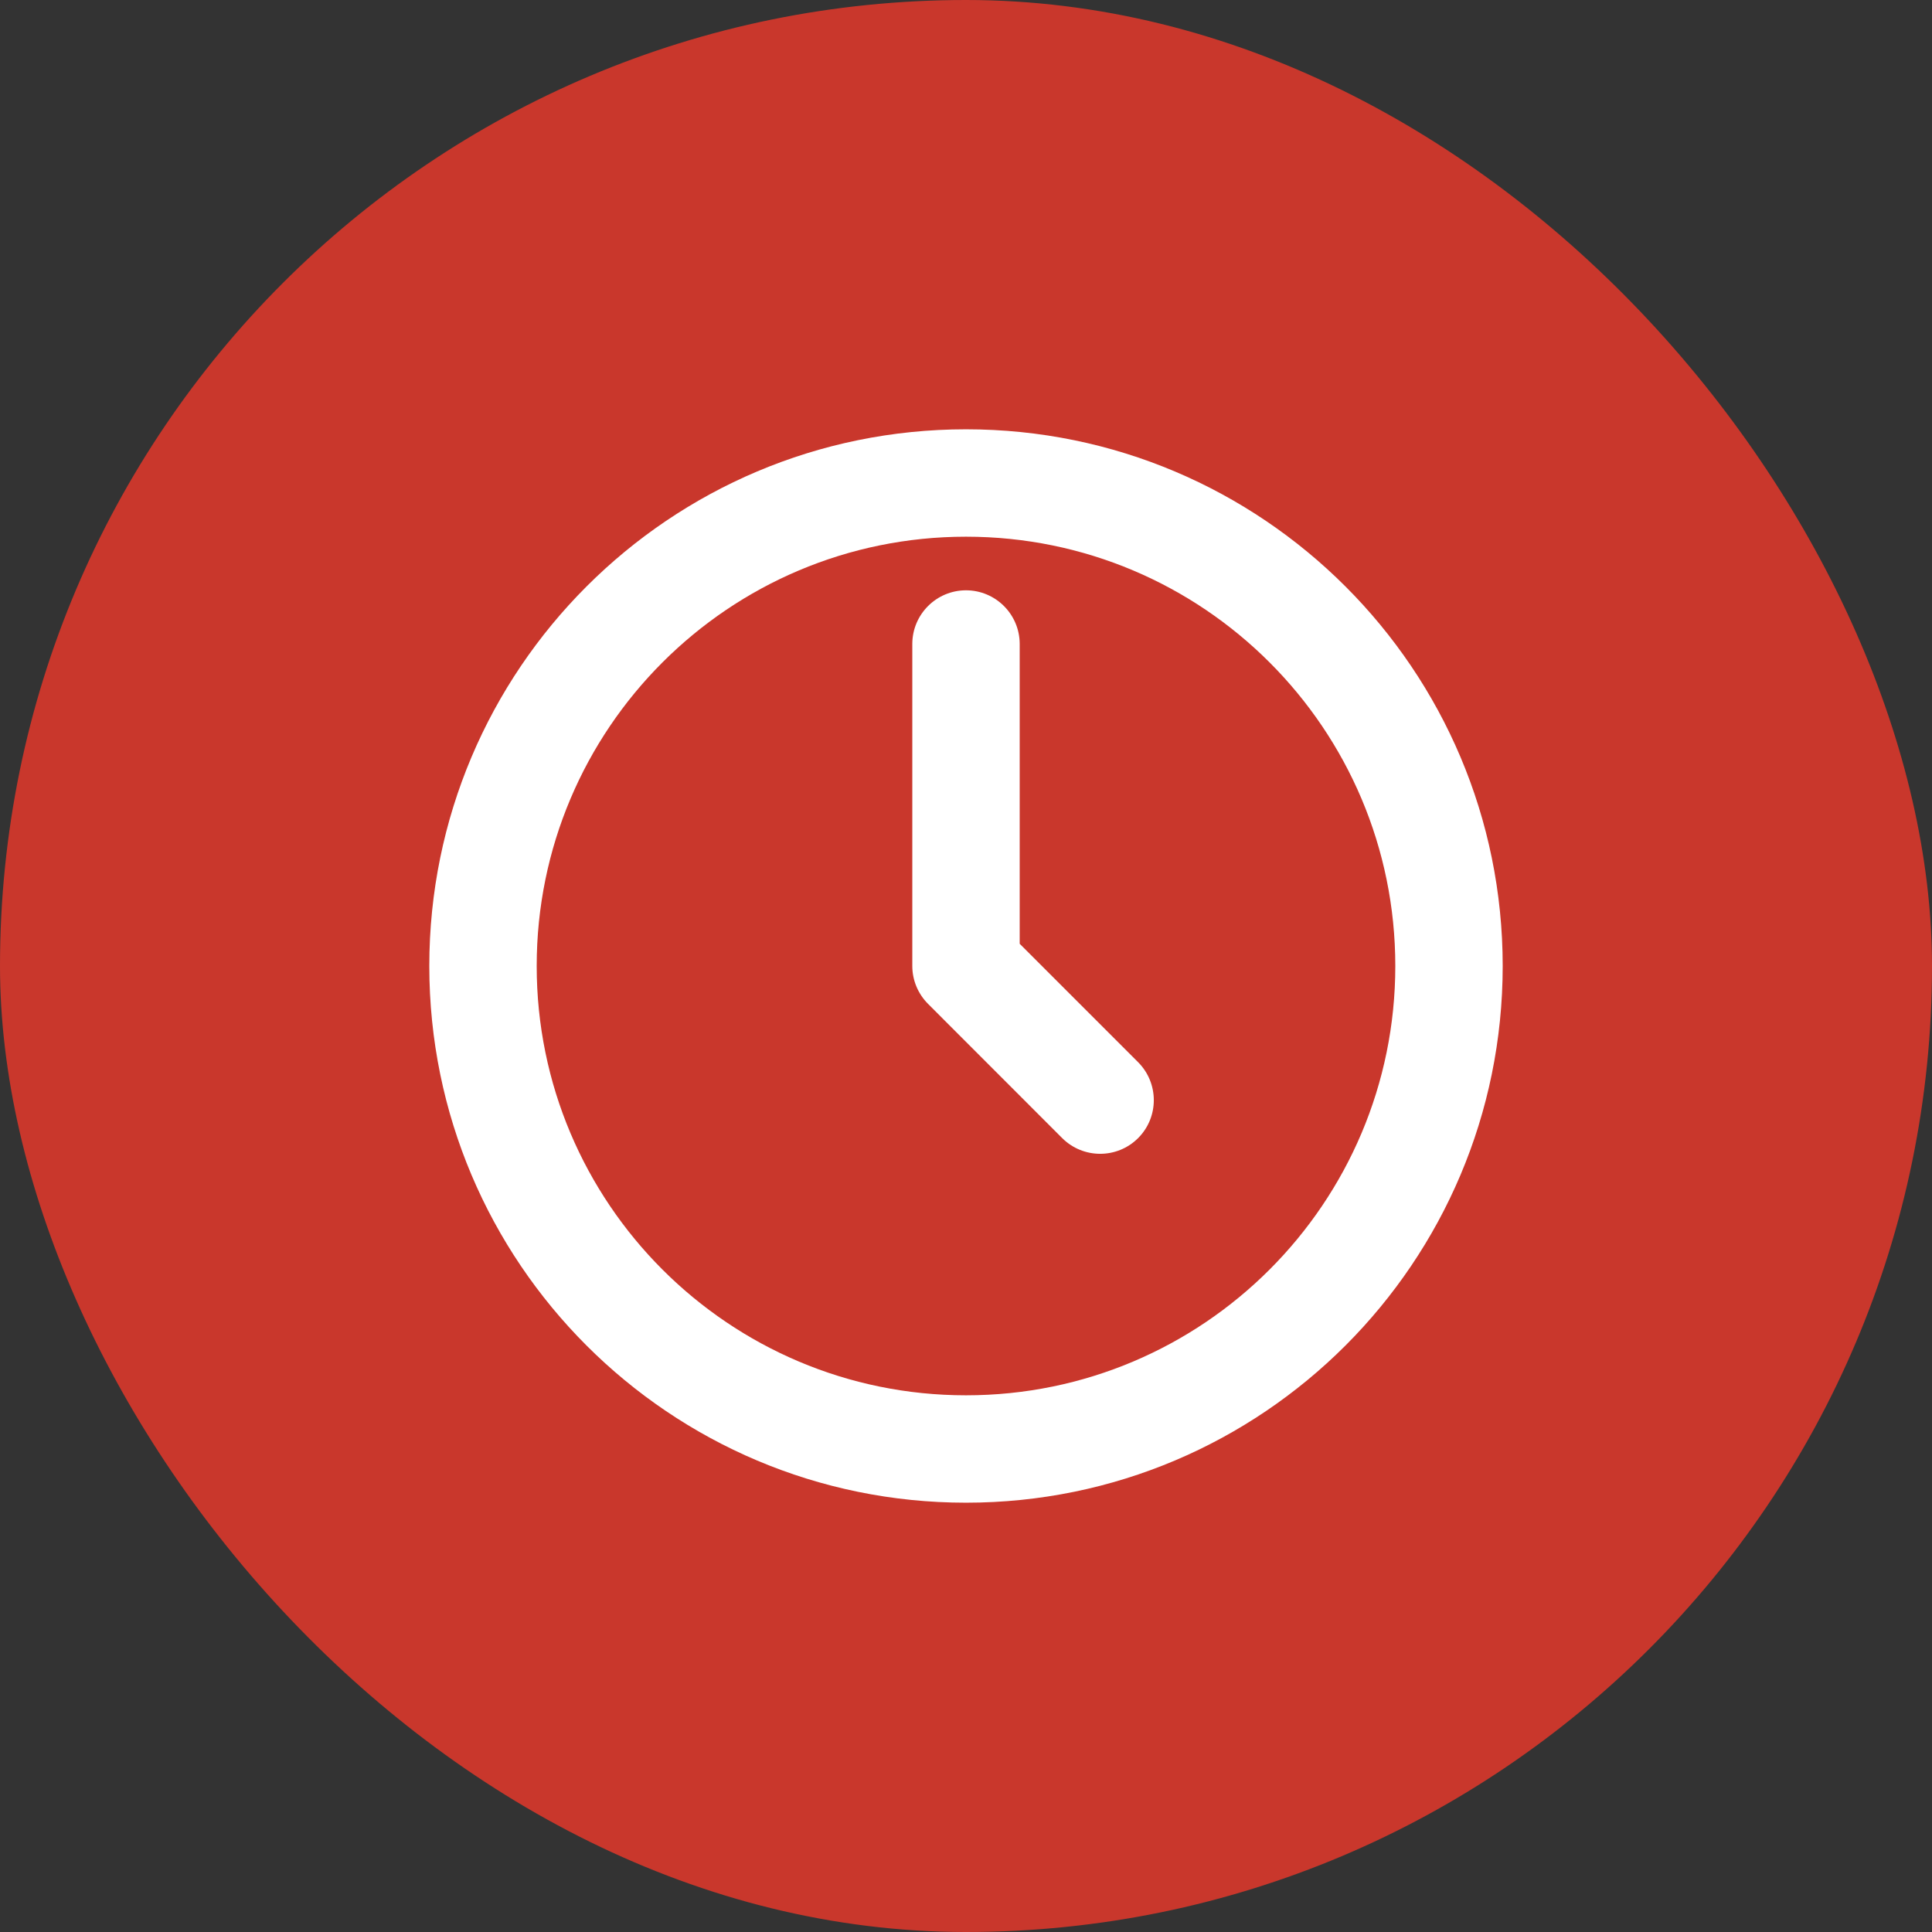 <svg width="24" height="24" viewBox="0 0 24 24" fill="none" xmlns="http://www.w3.org/2000/svg">
<rect x="0" y="0" width="24" height="24" fill="#333333" stroke="none"/>
<rect width="24" height="24" rx="12" fill="#C9372C"/>
<path d="M12.667 8C12.667 7.632 12.368 7.333 12 7.333C11.632 7.333 11.333 7.632 11.333 8V12C11.333 12.177 11.404 12.346 11.529 12.471L13.195 14.138C13.456 14.398 13.878 14.398 14.138 14.138C14.398 13.878 14.398 13.456 14.138 13.195L12.667 11.724V8Z" fill="white"/>
<path fill-rule="evenodd" clip-rule="evenodd" d="M18.667 12C18.667 15.682 15.682 18.667 12 18.667C8.318 18.667 5.333 15.682 5.333 12C5.333 8.318 8.318 5.333 12 5.333C15.682 5.333 18.667 8.318 18.667 12ZM12 17.333C14.946 17.333 17.333 14.945 17.333 12C17.333 9.054 14.946 6.667 12 6.667C9.055 6.667 6.667 9.054 6.667 12C6.667 14.945 9.055 17.333 12 17.333Z" fill="white"/>
</svg>
